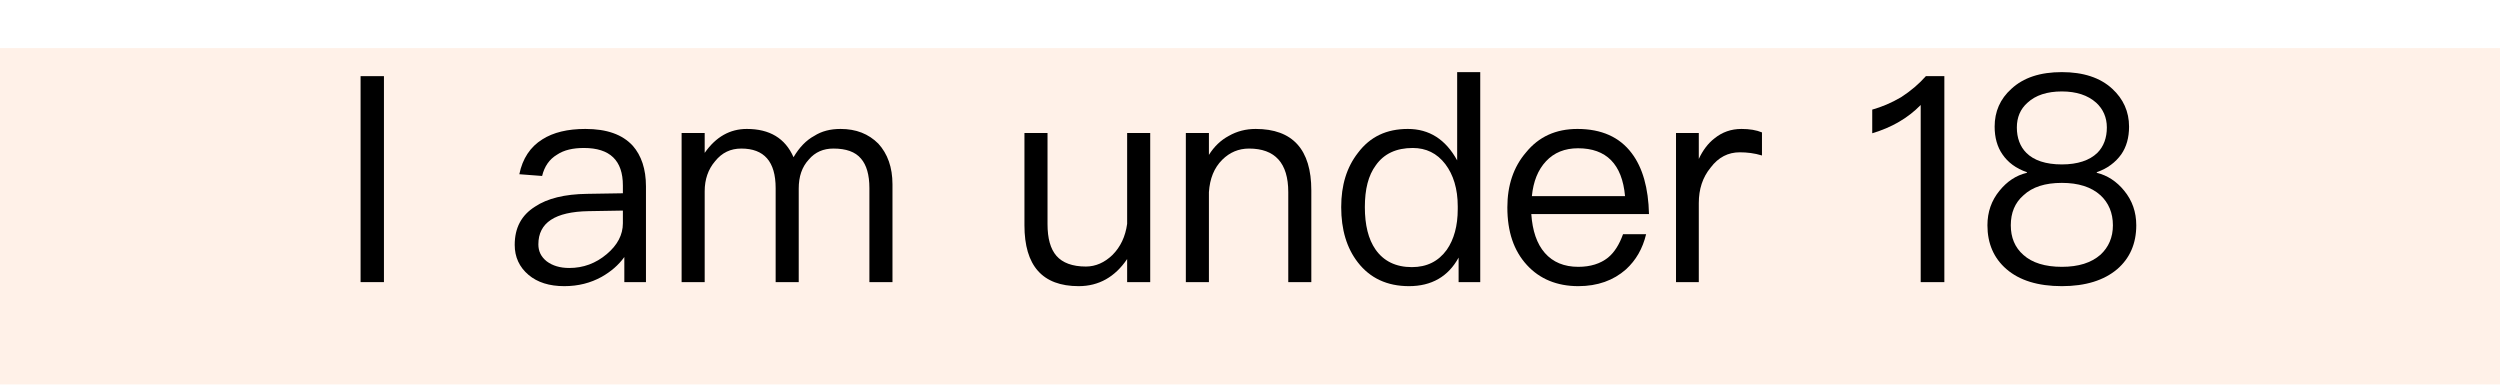 <svg width="104" height="16" viewBox="0 0 104 16" fill="none" xmlns="http://www.w3.org/2000/svg">
<g id="Group 37267">
<g id="Rectangle 40243" filter="url(#filter0_d_2381_10933)">
<rect width="104" height="14" fill="#FFF1E8"/>
</g>
<g id="I am under 18">
<path id="Vector" d="M85.773 3C86.661 3 87.369 3.228 87.873 3.696C88.329 4.116 88.569 4.644 88.569 5.268C88.569 5.724 88.461 6.108 88.245 6.42C88.005 6.756 87.669 7.008 87.225 7.164V7.188C87.669 7.296 88.053 7.548 88.365 7.932C88.701 8.34 88.869 8.82 88.869 9.372C88.869 10.128 88.605 10.74 88.077 11.196C87.525 11.664 86.757 11.904 85.773 11.904C84.777 11.904 84.009 11.664 83.469 11.196C82.941 10.74 82.677 10.128 82.677 9.372C82.677 8.82 82.845 8.34 83.181 7.932C83.493 7.548 83.865 7.296 84.321 7.188V7.164C83.865 7.008 83.529 6.756 83.301 6.42C83.085 6.108 82.977 5.724 82.977 5.268C82.977 4.644 83.205 4.116 83.673 3.696C84.177 3.228 84.873 3 85.773 3ZM85.773 3.804C85.161 3.804 84.681 3.96 84.345 4.272C84.045 4.536 83.901 4.884 83.901 5.304C83.901 5.736 84.033 6.096 84.297 6.36C84.609 6.672 85.101 6.84 85.773 6.84C86.433 6.84 86.925 6.672 87.249 6.36C87.513 6.096 87.645 5.736 87.645 5.304C87.645 4.884 87.489 4.536 87.201 4.272C86.853 3.96 86.373 3.804 85.773 3.804ZM85.773 7.608C85.077 7.608 84.549 7.776 84.177 8.124C83.817 8.436 83.649 8.856 83.649 9.372C83.649 9.876 83.817 10.296 84.177 10.608C84.537 10.932 85.077 11.1 85.773 11.1C86.469 11.1 86.997 10.932 87.381 10.596C87.717 10.284 87.897 9.876 87.897 9.372C87.897 8.856 87.717 8.436 87.381 8.124C86.997 7.776 86.457 7.608 85.773 7.608Z" fill="black"/>
<path id="Vector_2" d="M80.117 3.168H80.885V11.736H79.901V4.368C79.361 4.92 78.689 5.304 77.885 5.544V4.56C78.269 4.452 78.677 4.284 79.085 4.044C79.493 3.78 79.829 3.492 80.117 3.168Z" fill="black"/>
<path id="Vector_3" d="M72.446 5.364C72.782 5.364 73.07 5.412 73.298 5.508V6.468C72.986 6.372 72.674 6.336 72.374 6.336C71.894 6.336 71.486 6.54 71.162 6.972C70.826 7.38 70.67 7.872 70.67 8.448V11.736H69.722V5.532H70.67V6.612C70.838 6.252 71.054 5.964 71.318 5.76C71.642 5.496 72.014 5.364 72.446 5.364Z" fill="black"/>
<path id="Vector_4" d="M65.622 5.364C66.618 5.364 67.374 5.7 67.878 6.372C68.334 6.972 68.574 7.824 68.598 8.904H63.702C63.75 9.6 63.93 10.14 64.266 10.524C64.602 10.908 65.07 11.1 65.658 11.1C66.162 11.1 66.582 10.968 66.894 10.716C67.158 10.5 67.362 10.176 67.518 9.744H68.478C68.334 10.344 68.058 10.824 67.638 11.208C67.122 11.664 66.462 11.904 65.658 11.904C64.77 11.904 64.05 11.604 63.522 11.028C62.97 10.428 62.706 9.636 62.706 8.628C62.706 7.716 62.958 6.948 63.486 6.336C64.014 5.688 64.722 5.364 65.622 5.364ZM65.646 6.168C65.094 6.168 64.65 6.348 64.314 6.708C63.978 7.068 63.786 7.548 63.726 8.16H67.602C67.482 6.828 66.822 6.168 65.646 6.168Z" fill="black"/>
<path id="Vector_5" d="M60.618 3H61.578V11.736H60.678V10.716C60.246 11.508 59.55 11.904 58.614 11.904C57.702 11.904 56.994 11.568 56.49 10.92C56.022 10.32 55.794 9.552 55.794 8.616C55.794 7.704 56.022 6.96 56.49 6.36C56.994 5.688 57.678 5.364 58.566 5.364C59.454 5.364 60.138 5.796 60.618 6.672V3ZM58.77 6.156C58.086 6.156 57.57 6.396 57.234 6.876C56.922 7.296 56.778 7.872 56.778 8.616C56.778 9.36 56.922 9.948 57.222 10.38C57.558 10.86 58.062 11.112 58.734 11.112C59.358 11.112 59.838 10.872 60.186 10.392C60.486 9.96 60.642 9.396 60.642 8.7V8.58C60.642 7.86 60.462 7.272 60.126 6.828C59.778 6.372 59.322 6.156 58.77 6.156Z" fill="black"/>
<path id="Vector_6" d="M52.236 5.364C53.772 5.364 54.551 6.216 54.551 7.92V11.736H53.592V7.992C53.592 6.78 53.039 6.18 51.959 6.18C51.528 6.18 51.156 6.336 50.843 6.648C50.508 6.984 50.328 7.428 50.291 7.992V11.736H49.331V5.532H50.291V6.444C50.508 6.096 50.783 5.832 51.12 5.652C51.456 5.46 51.828 5.364 52.236 5.364Z" fill="black"/>
<path id="Vector_7" d="M42.617 5.532H43.577V9.324C43.577 9.912 43.697 10.356 43.949 10.644C44.201 10.932 44.609 11.088 45.173 11.088C45.581 11.088 45.953 10.92 46.277 10.608C46.613 10.272 46.817 9.84 46.889 9.312V5.532H47.849V11.736H46.889V10.776C46.385 11.52 45.713 11.904 44.873 11.904C43.361 11.904 42.617 11.052 42.617 9.372V5.532Z" fill="black"/>
<path id="Vector_8" d="M31.067 5.364C32.015 5.364 32.663 5.748 33.011 6.54C33.251 6.132 33.539 5.832 33.875 5.652C34.175 5.46 34.535 5.364 34.967 5.364C35.615 5.364 36.131 5.568 36.539 5.976C36.923 6.396 37.127 6.96 37.127 7.668V11.736H36.167V7.824C36.167 7.272 36.047 6.864 35.819 6.6C35.579 6.312 35.195 6.18 34.667 6.18C34.259 6.18 33.911 6.324 33.647 6.636C33.359 6.948 33.227 7.344 33.227 7.848V11.736H32.267V7.824C32.267 6.72 31.787 6.18 30.839 6.18C30.395 6.18 30.035 6.348 29.747 6.708C29.459 7.044 29.315 7.464 29.315 7.956V11.736H28.355V5.532H29.315V6.36C29.783 5.688 30.371 5.364 31.067 5.364Z" fill="black"/>
<path id="Vector_9" d="M24.352 5.364C25.24 5.364 25.888 5.592 26.32 6.06C26.68 6.468 26.872 7.032 26.872 7.752V11.736H25.972V10.692C25.732 11.028 25.408 11.304 25.024 11.52C24.568 11.772 24.052 11.904 23.476 11.904C22.852 11.904 22.36 11.748 21.988 11.436C21.604 11.112 21.412 10.692 21.412 10.188C21.412 9.48 21.688 8.952 22.264 8.592C22.768 8.256 23.488 8.076 24.424 8.064L25.912 8.04V7.716C25.912 6.672 25.372 6.156 24.292 6.156C23.836 6.156 23.464 6.24 23.176 6.432C22.852 6.624 22.648 6.924 22.552 7.32L21.604 7.248C21.736 6.6 22.06 6.108 22.564 5.796C23.02 5.508 23.608 5.364 24.352 5.364ZM25.912 8.76L24.484 8.784C23.092 8.808 22.396 9.264 22.396 10.164C22.396 10.452 22.504 10.68 22.744 10.872C22.984 11.052 23.296 11.148 23.68 11.148C24.268 11.148 24.784 10.956 25.24 10.572C25.684 10.2 25.912 9.768 25.912 9.288V8.76Z" fill="black"/>
<path id="Vector_10" d="M15 3.168H15.972V11.736H15V3.168Z" fill="black"/>
</g>
</g>
<defs>
<filter id="filter0_d_2381_10933" x="0" y="0" width="104" height="16" filterUnits="userSpaceOnUse" color-interpolation-filters="sRGB">
<feFlood flood-opacity="0" result="BackgroundImageFix"/>
<feColorMatrix in="SourceAlpha" type="matrix" values="0 0 0 0 0 0 0 0 0 0 0 0 0 0 0 0 0 0 127 0" result="hardAlpha"/>
<feOffset dy="2"/>
<feComposite in2="hardAlpha" operator="out"/>
<feColorMatrix type="matrix" values="0 0 0 0 0 0 0 0 0 0 0 0 0 0 0 0 0 0 1 0"/>
<feBlend mode="normal" in2="BackgroundImageFix" result="effect1_dropShadow_2381_10933"/>
<feBlend mode="normal" in="SourceGraphic" in2="effect1_dropShadow_2381_10933" result="shape"/>
</filter>
</defs>
</svg>
